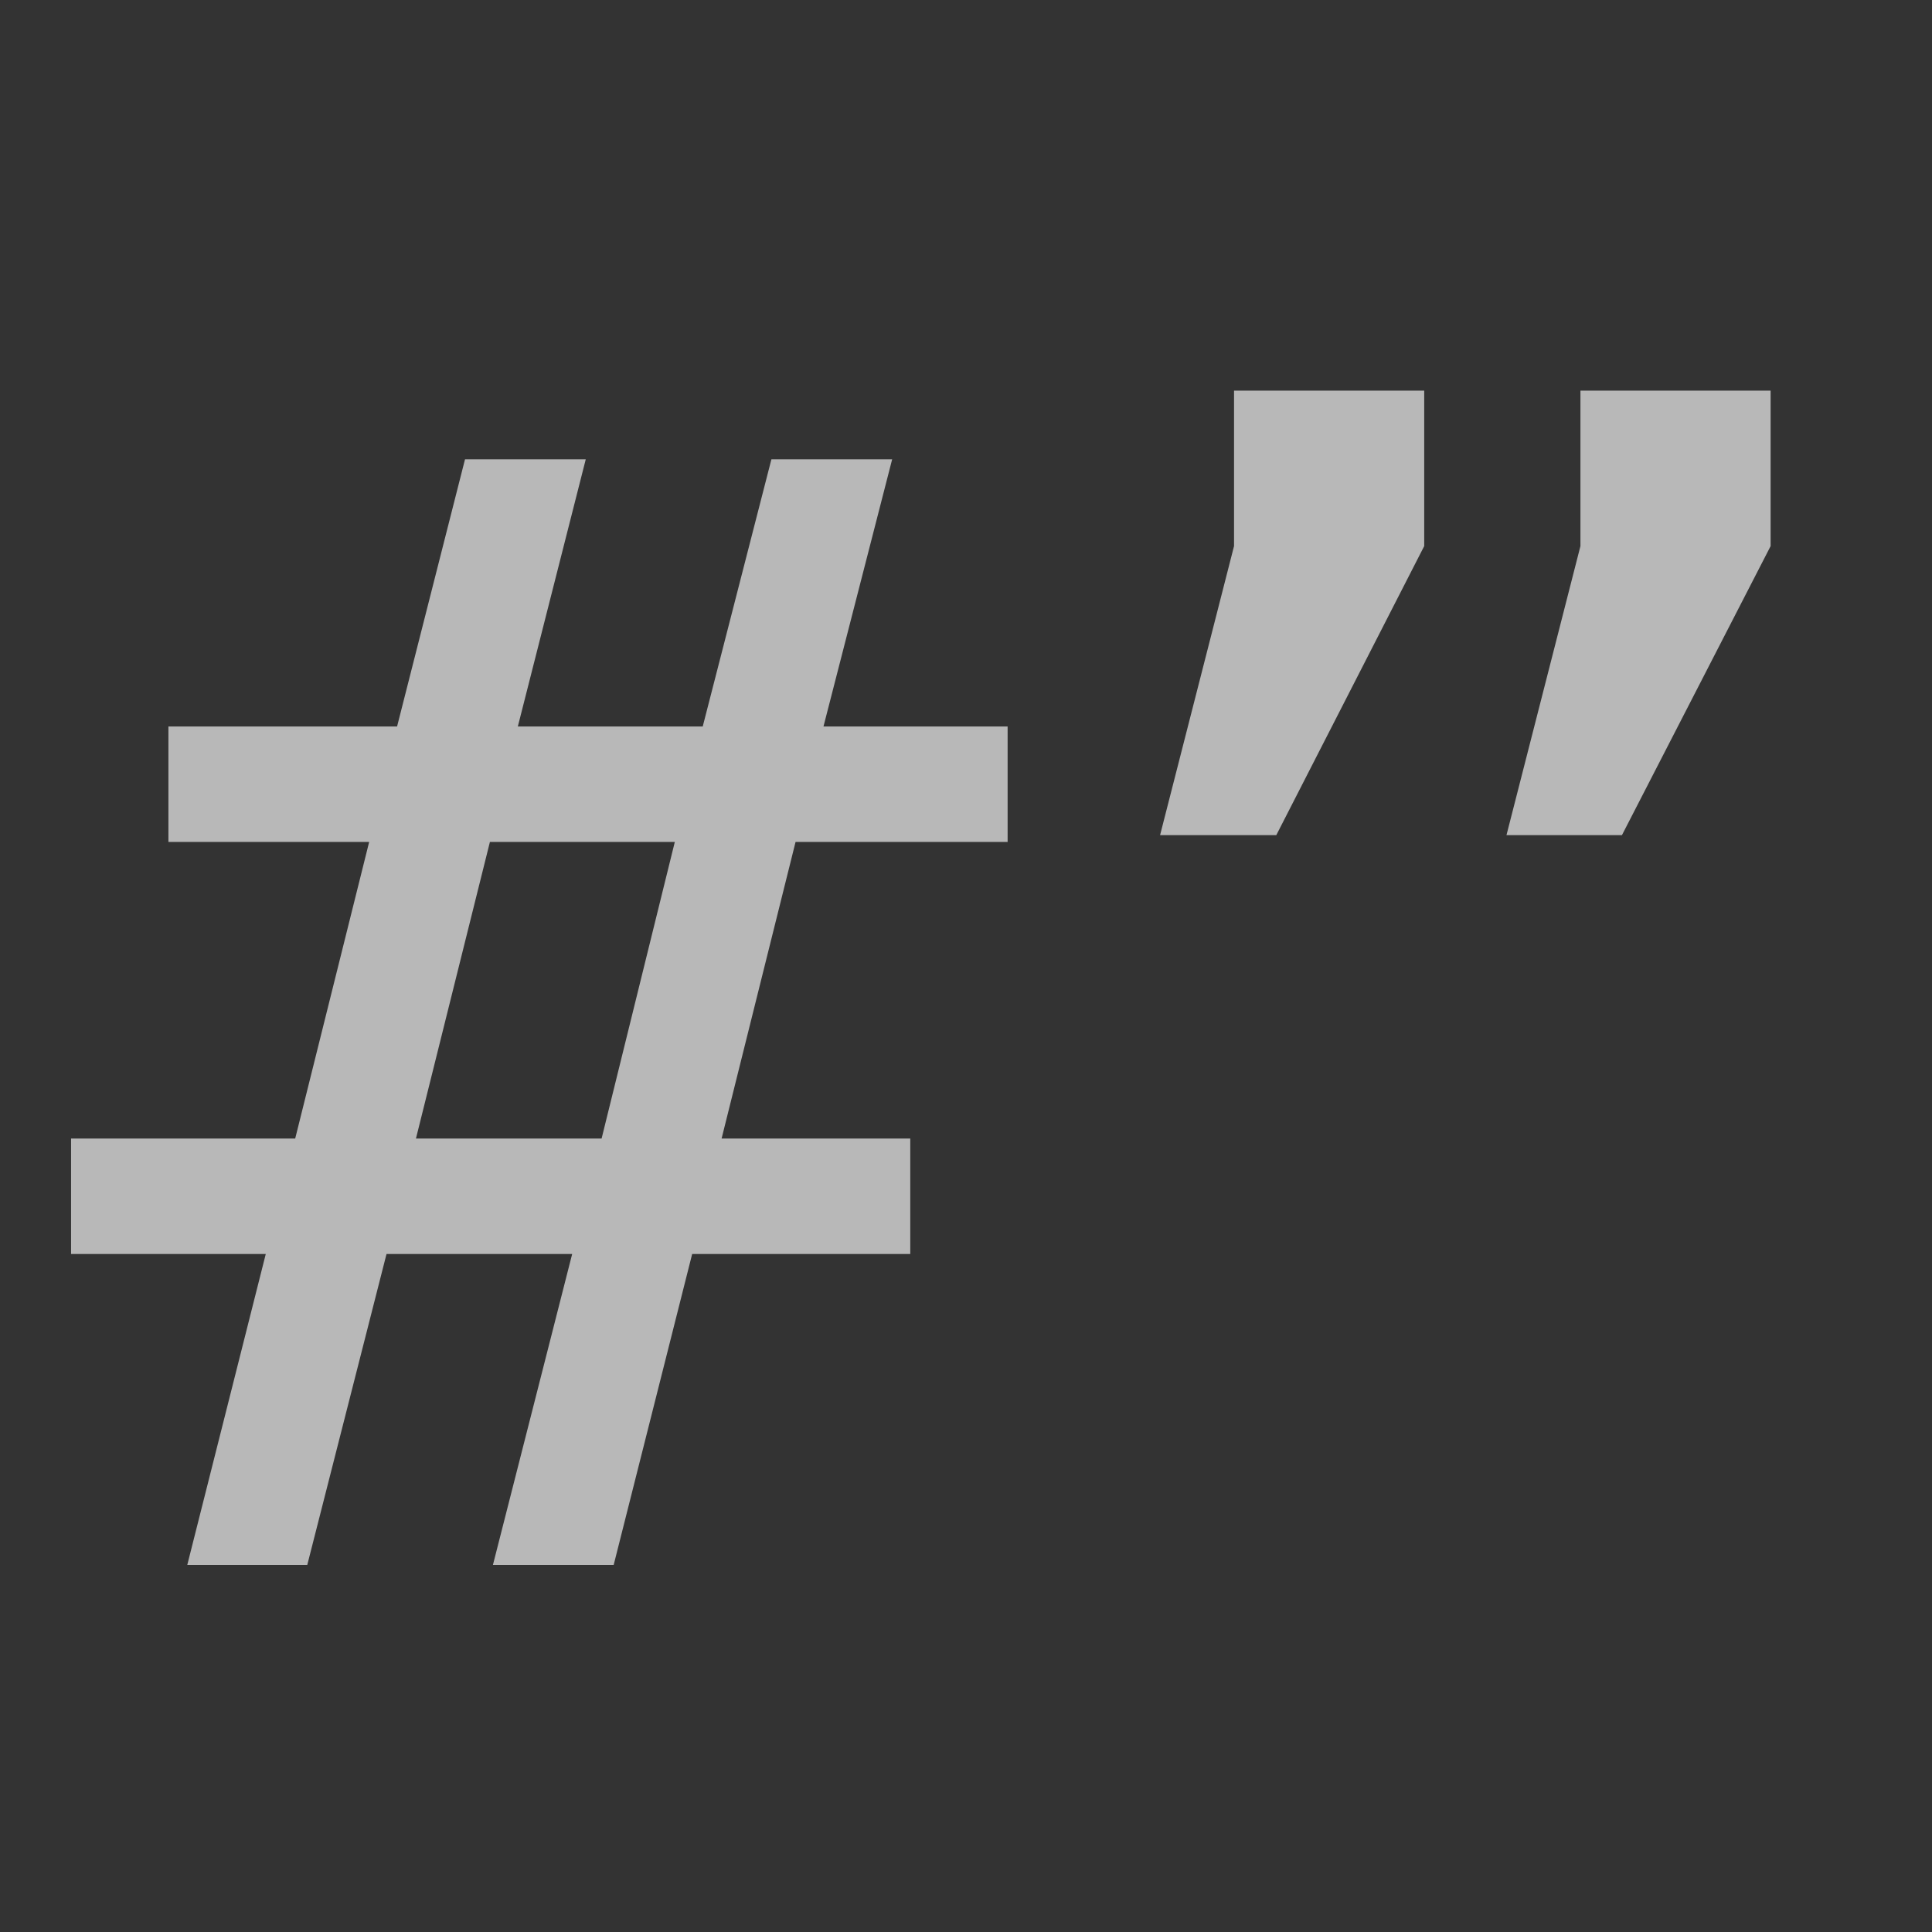 <svg width="500" height="500" viewBox="0 0 500 500" fill="none" xmlns="http://www.w3.org/2000/svg">
<rect x="0" y="0" width="500" height="500" fill="#333333" stroke="none"/>
<g clip-path="url(#clip0_2319_44)">
<path d="M151.594 118.867L134.016 188.008H181.867L199.641 118.867H230.891L213.117 188.008H260.773V217.891H205.891L186.75 294.648H235.578V324.531H179.133L158.82 405H127.57L148.078 324.531H100.031L79.523 405H48.469L68.781 324.531H18.391V294.648H76.398L95.539 217.891H43.586V188.008H102.766L120.344 118.867H151.594ZM174.641 217.891H126.789L107.648 294.648H155.695L174.641 217.891ZM409.016 101.094H458.234V141.328L419.758 216.133H389.875L409.016 141.328V101.094ZM319.367 101.094H368.586V141.328L330.305 216.133H300.227L319.367 141.328V101.094Z" fill="white" fill-opacity="0.65"/>
</g>
<defs>
<clipPath id="clip0_2319_44">
<rect width="500" height="500" fill="white"/>
</clipPath>
</defs>
</svg>
